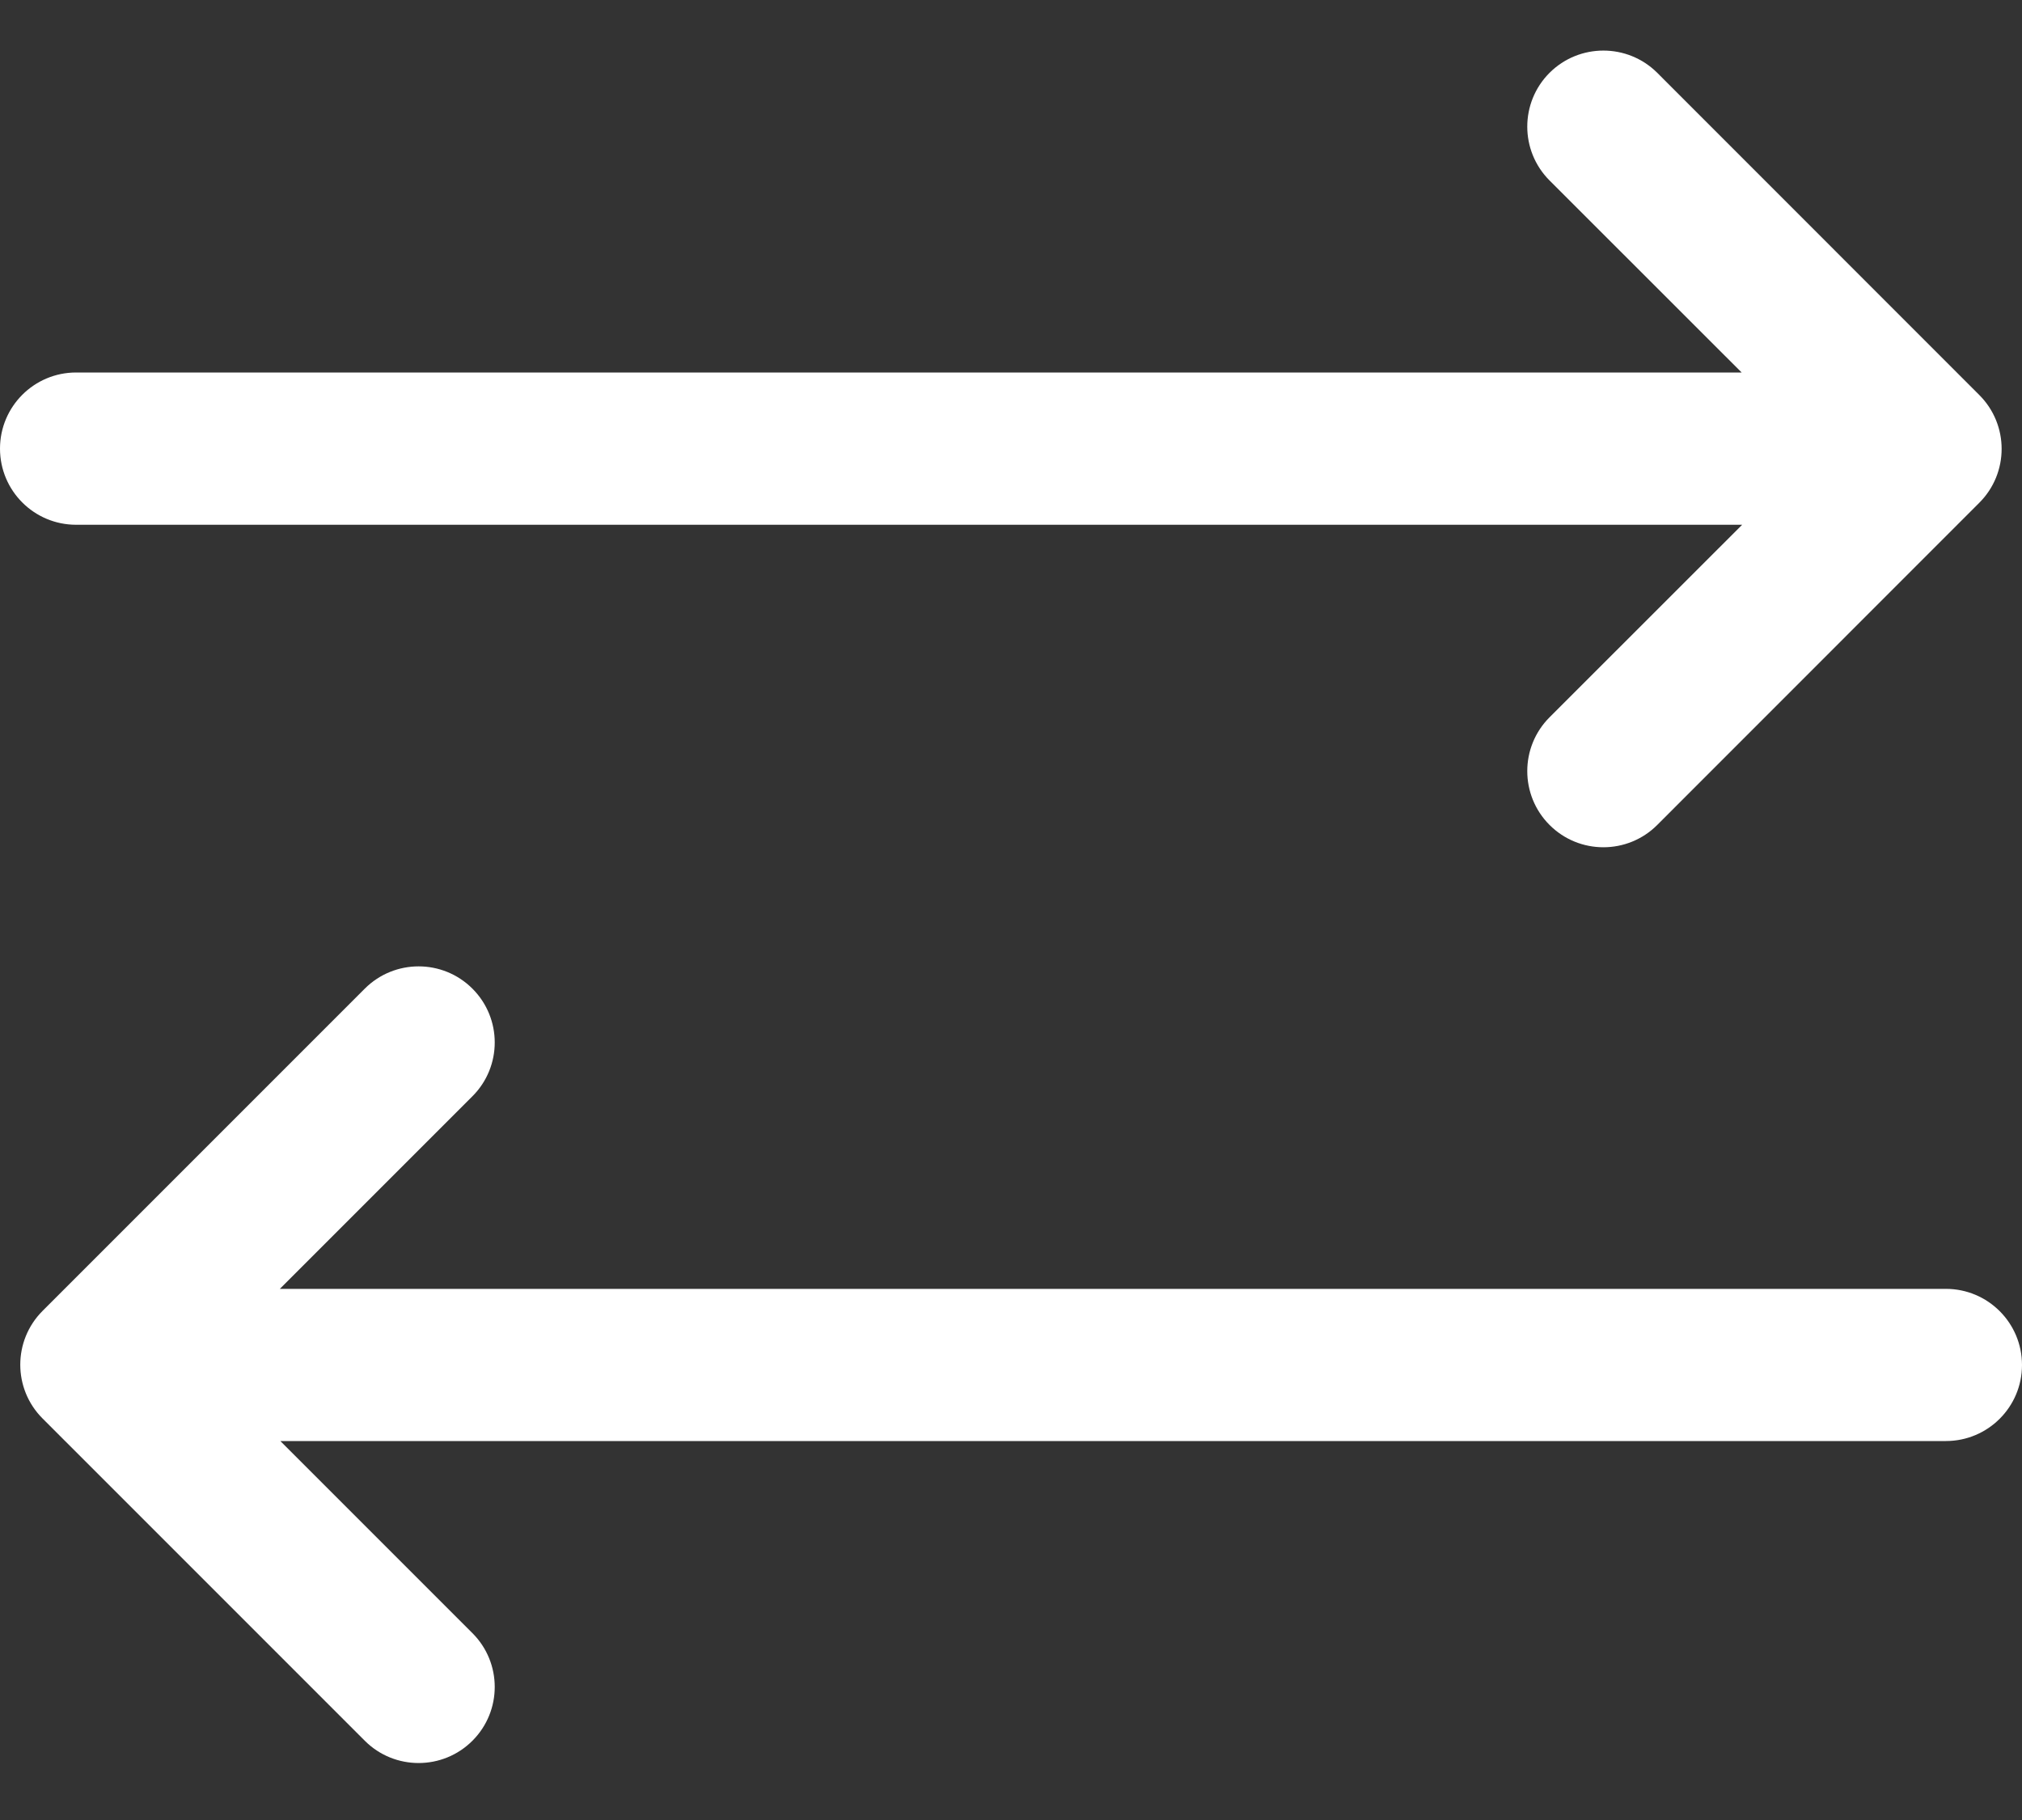 <svg width="20" height="18" viewBox="0 0 20 18" fill="none" xmlns="http://www.w3.org/2000/svg">
<rect x="0" y="0" width="20" height="18" fill="#333333" stroke="none"/>
<path d="M15.327 7.094C15.033 7.388 15.033 7.865 15.327 8.159C15.621 8.453 16.098 8.453 16.392 8.159L19.578 4.972C19.872 4.678 19.872 4.201 19.578 3.907L16.392 0.72C16.098 0.427 15.621 0.427 15.327 0.72C15.033 1.014 15.033 1.491 15.327 1.785L17.227 3.684L0.753 3.684C0.337 3.684 1.0151e-06 4.021 0 4.437C1.0151e-06 4.853 0.337 5.19 0.753 5.19L17.232 5.19L15.327 7.094Z" fill="white"/>
<path d="M4.673 10.842C4.967 10.548 4.967 10.072 4.673 9.778C4.379 9.484 3.902 9.484 3.608 9.778L0.421 12.965C0.127 13.259 0.127 13.735 0.421 14.029L3.608 17.216C3.902 17.51 4.379 17.51 4.673 17.216C4.967 16.922 4.967 16.446 4.673 16.152L2.773 14.252L19.247 14.252C19.663 14.252 20 13.915 20 13.5C20 13.084 19.663 12.747 19.247 12.747L2.768 12.747L4.673 10.842Z" fill="white"/>
</svg>
